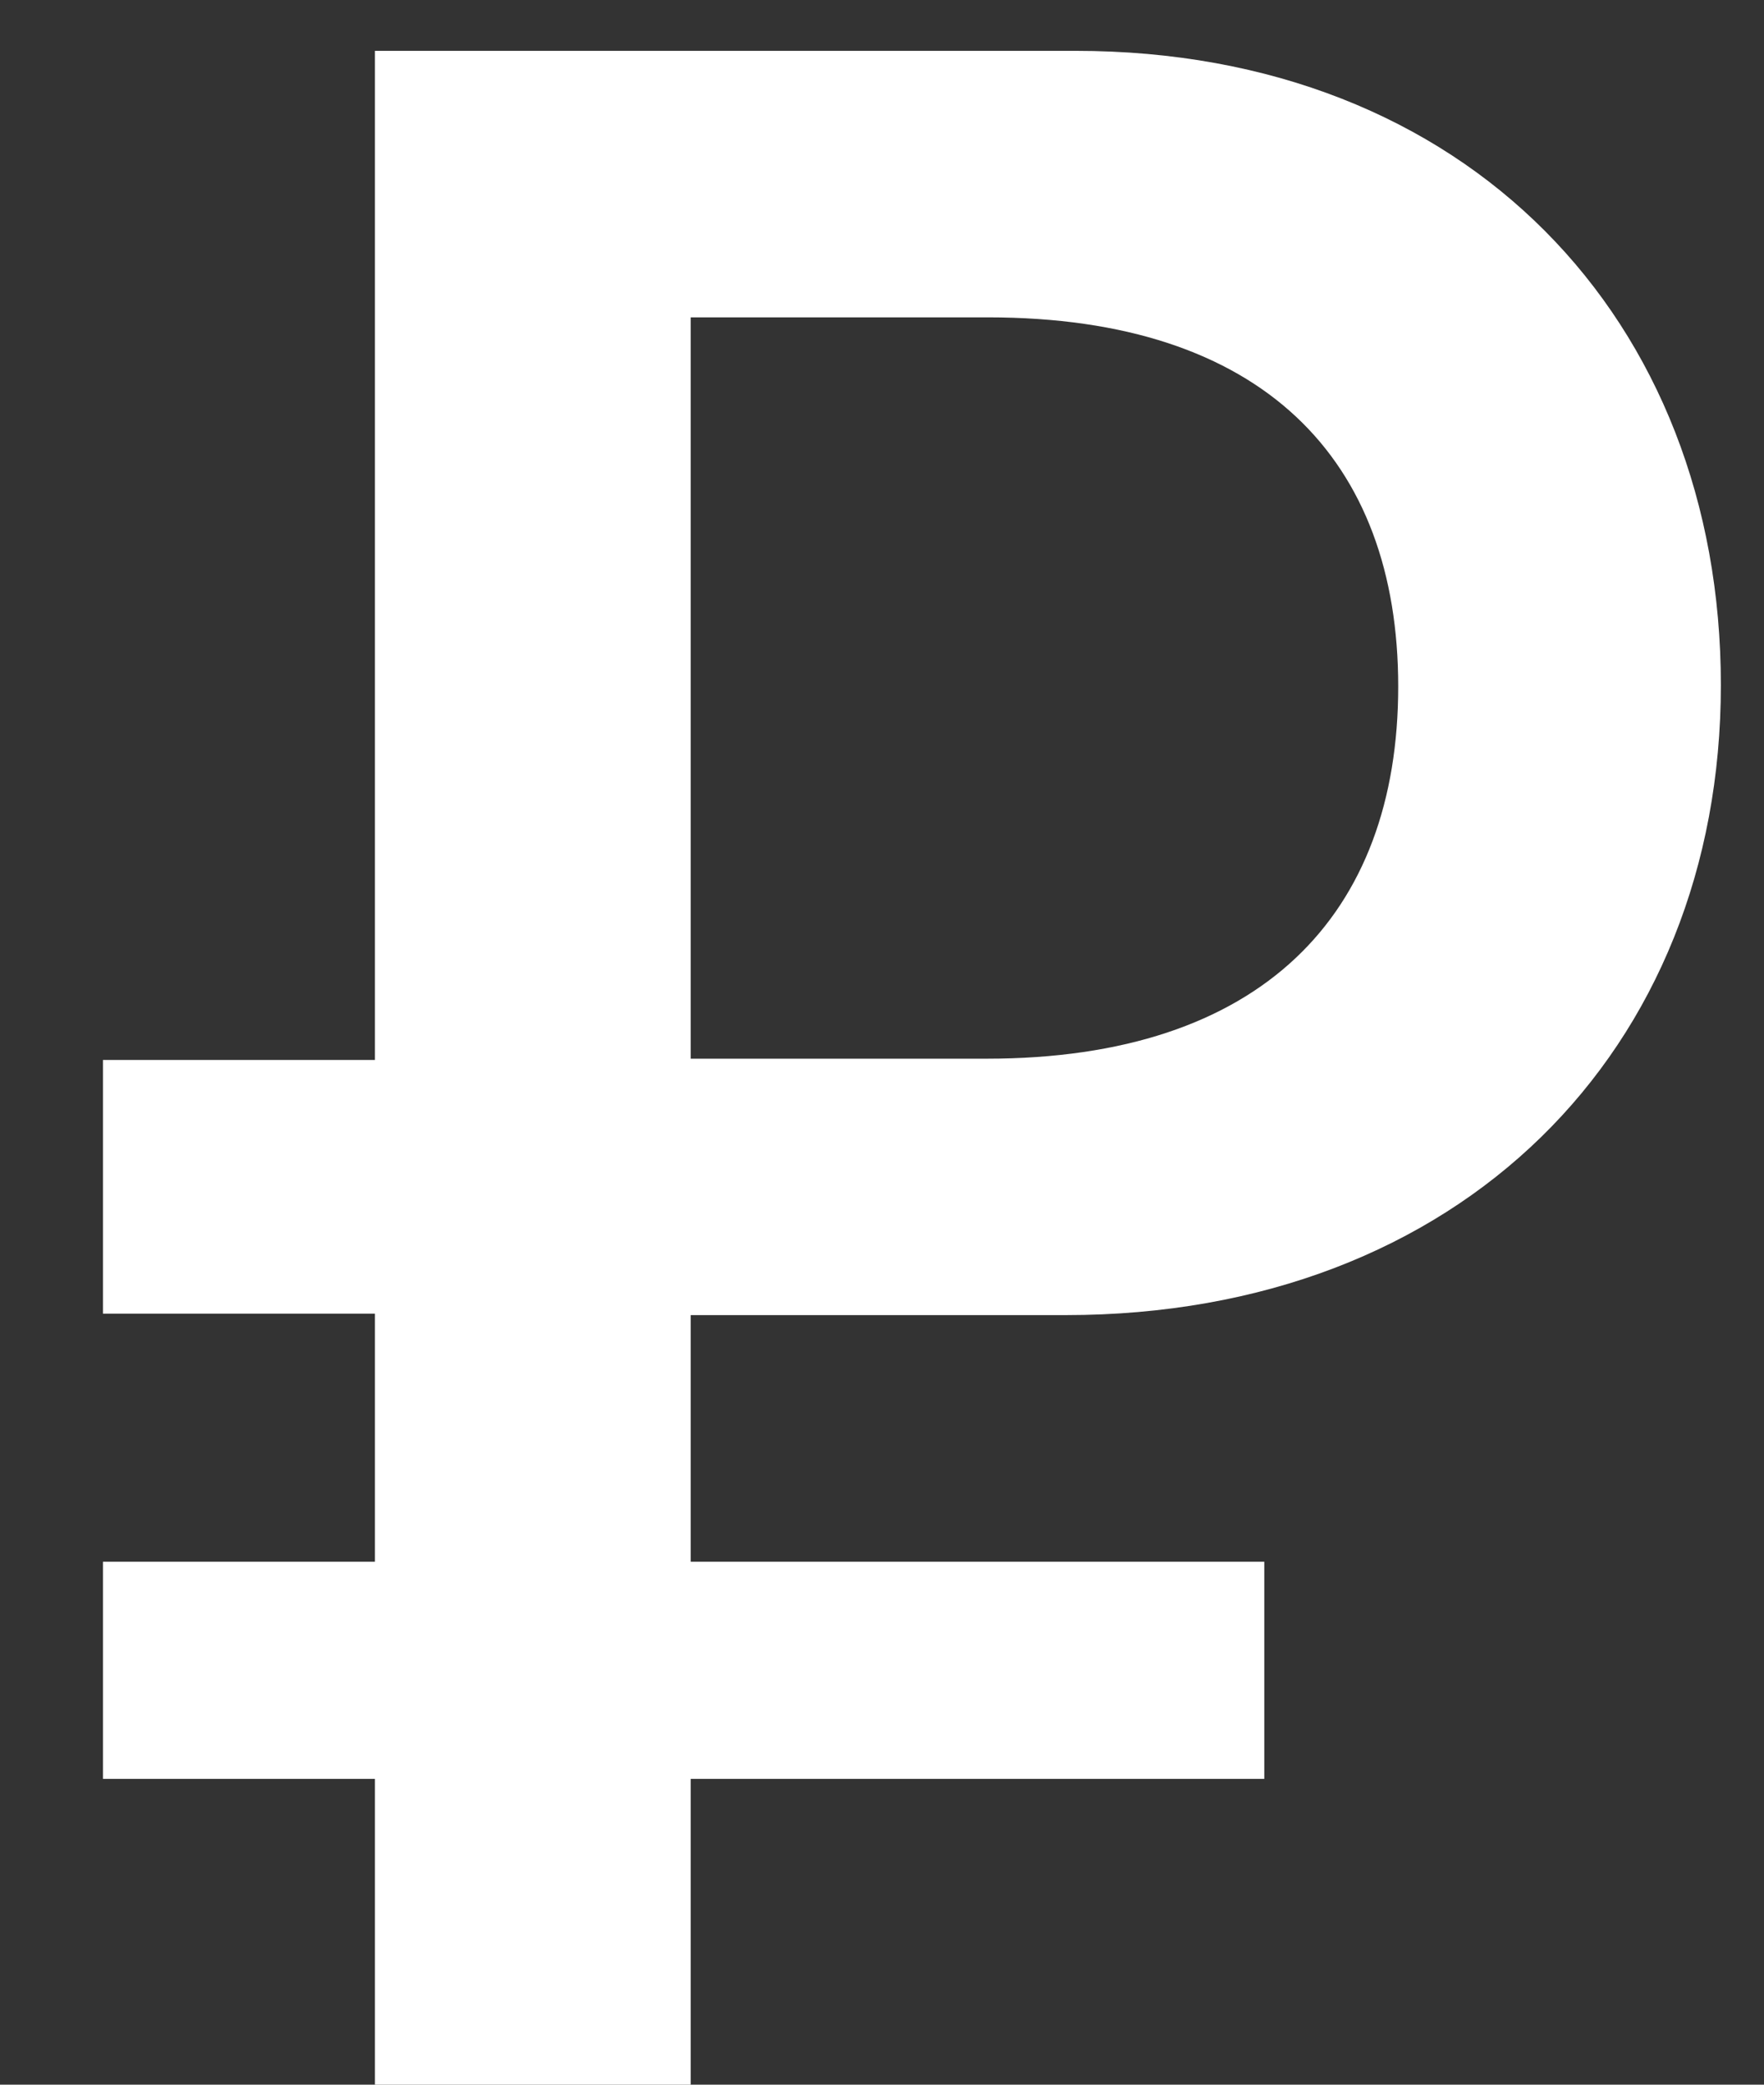 <svg width="11" height="13" viewBox="0 0 11 13" fill="none" xmlns="http://www.w3.org/2000/svg">
<rect x="0" y="0" width="11" height="13" fill="#333333" stroke="none"/>
<path d="M4.307 1.979H6.161C7.875 1.979 8.719 2.866 8.719 4.281C8.719 5.705 7.866 6.602 6.152 6.602H4.307V1.979ZM7.884 11.093V9.739H4.307V8.201H6.645C9.105 8.201 10.731 6.549 10.731 4.272C10.731 1.996 9.149 0.317 6.706 0.317H2.338V6.61H0.642V8.192H2.338V9.739H0.642V11.093H2.338V13H4.307V11.093H7.884Z" fill="white"/>
</svg>
